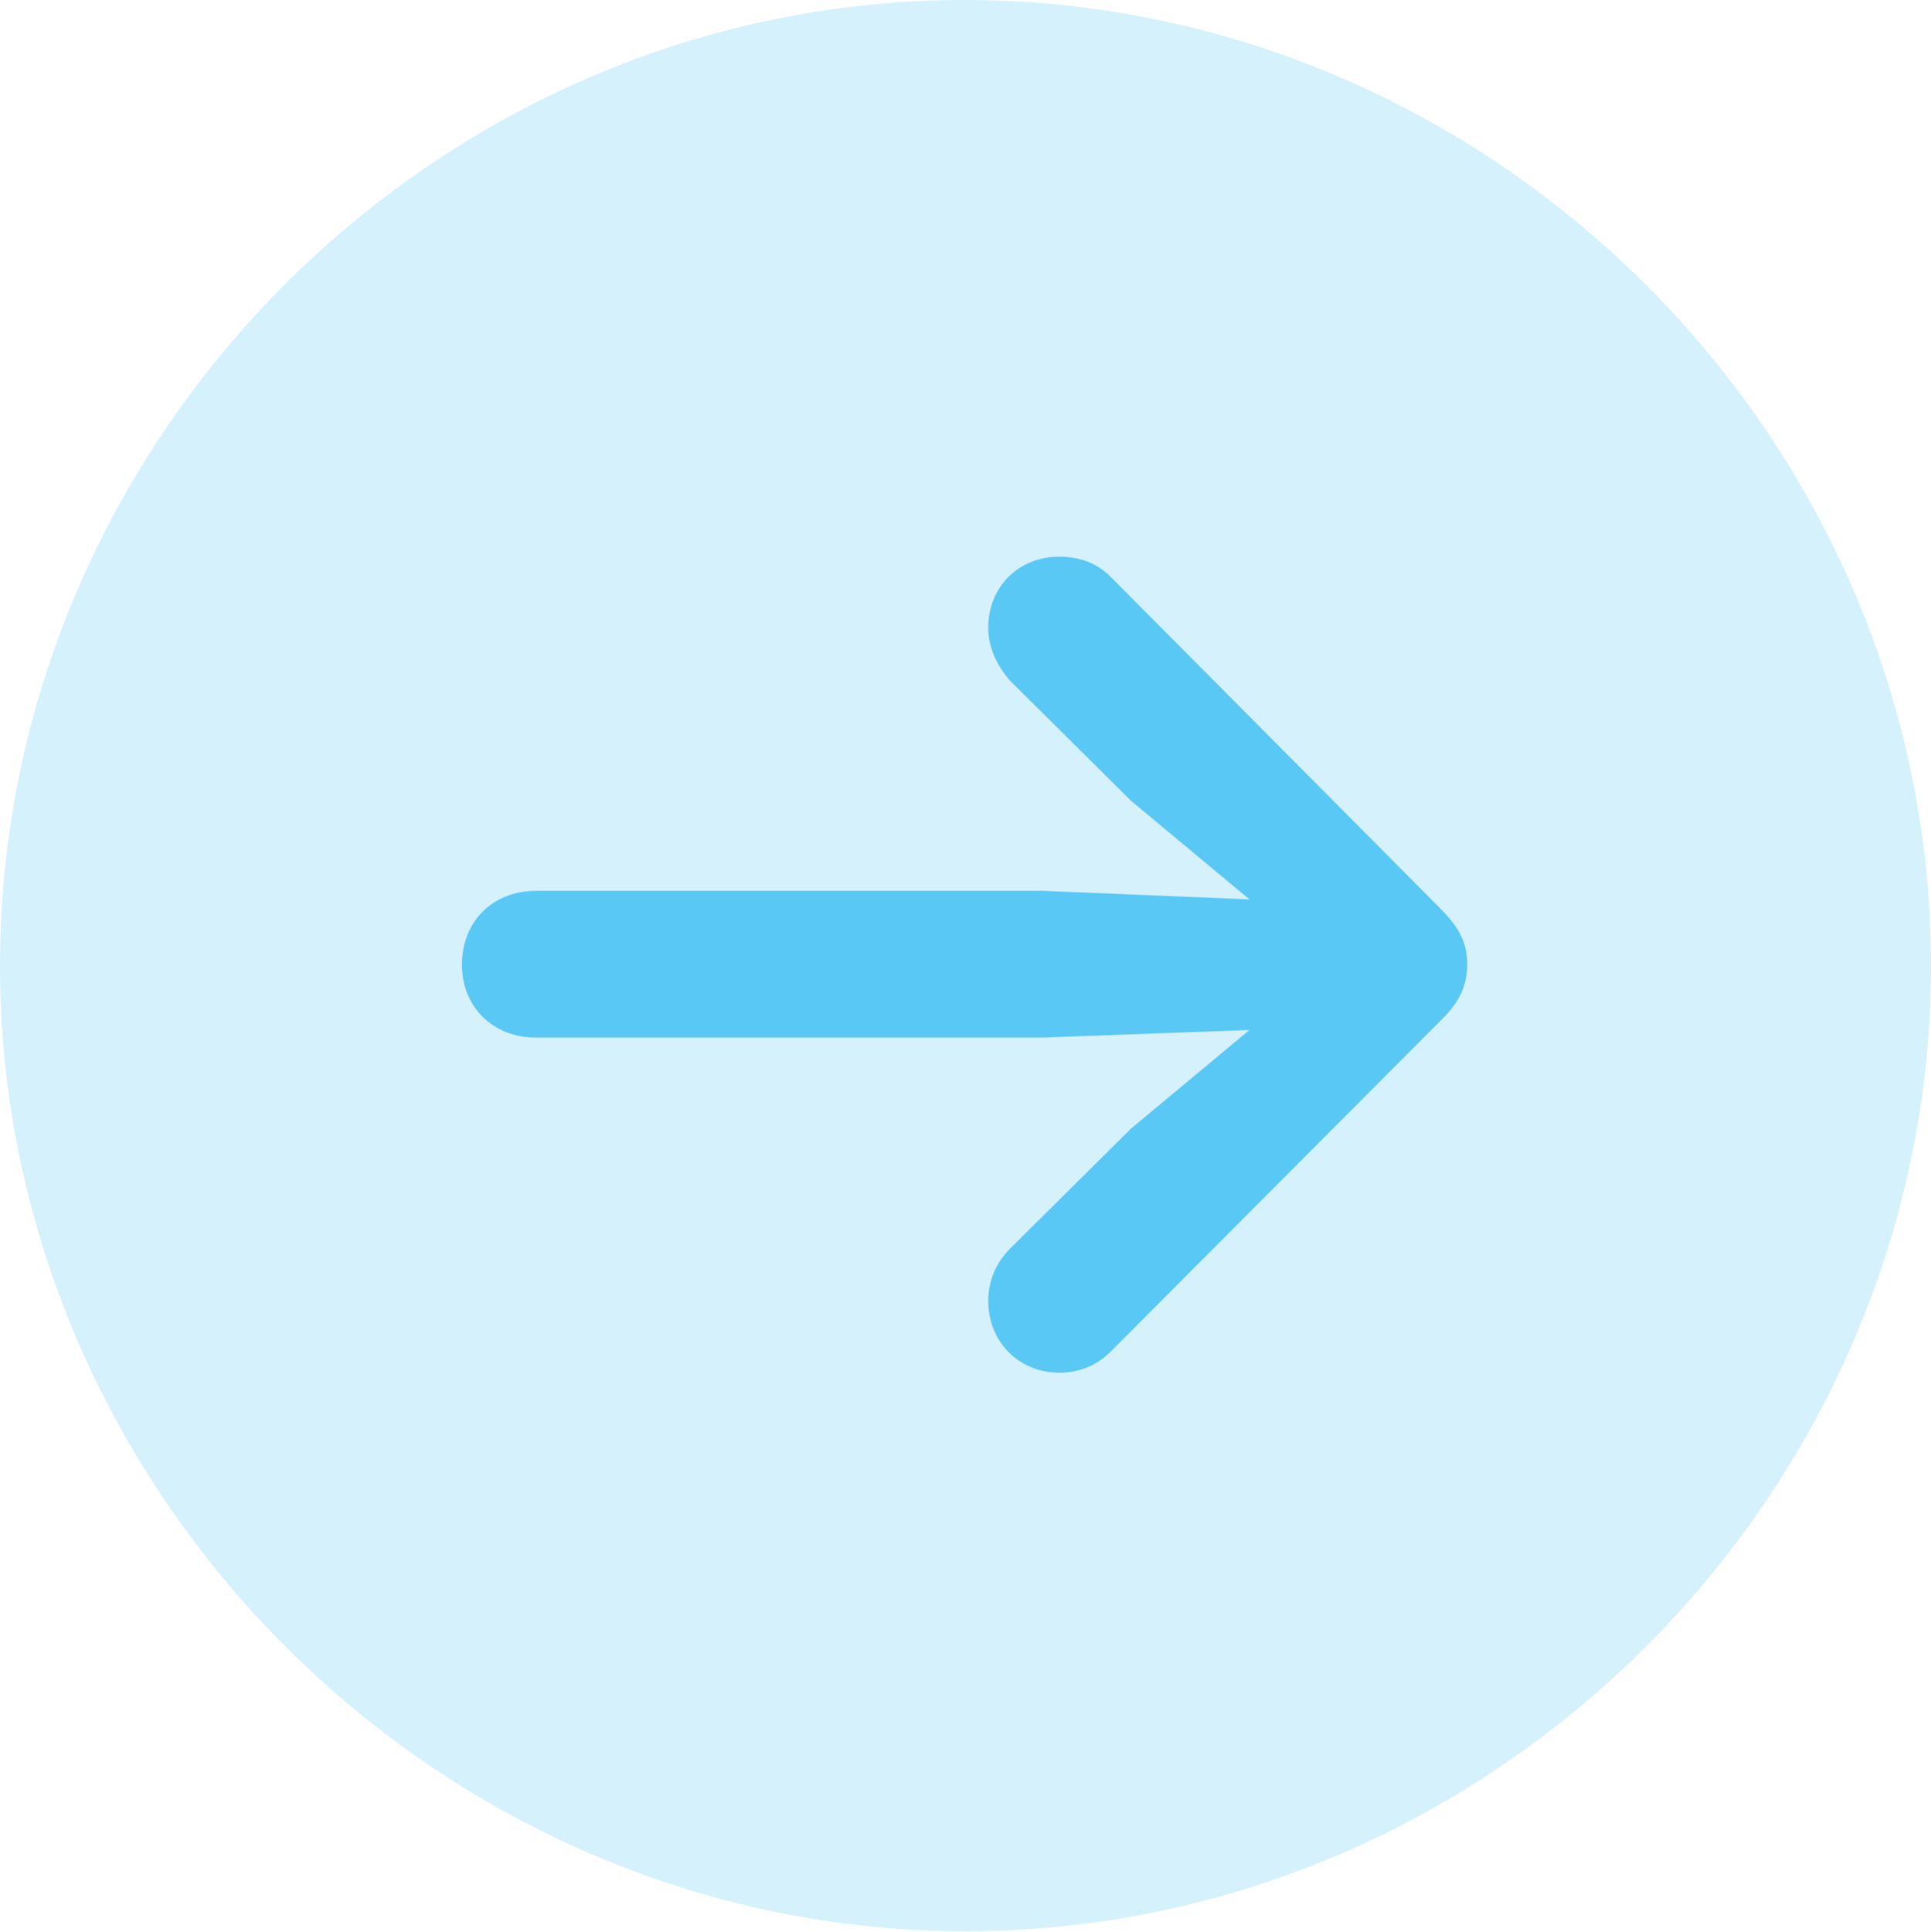 <?xml version="1.0" encoding="UTF-8"?>
<!--Generator: Apple Native CoreSVG 175.5-->
<!DOCTYPE svg
PUBLIC "-//W3C//DTD SVG 1.1//EN"
       "http://www.w3.org/Graphics/SVG/1.1/DTD/svg11.dtd">
<svg version="1.1" xmlns="http://www.w3.org/2000/svg" xmlns:xlink="http://www.w3.org/1999/xlink" width="24.902" height="24.915">
 <g>
  <rect height="24.915" opacity="0" width="24.902" x="0" y="0"/>
  <path d="M12.451 24.902C19.263 24.902 24.902 19.25 24.902 12.451C24.902 5.64 19.25 0 12.439 0C5.64 0 0 5.64 0 12.451C0 19.25 5.652 24.902 12.451 24.902Z" fill="#5ac8f5" fill-opacity="0.25"/>
  <path d="M18.921 12.439C18.921 12.72 18.811 12.94 18.567 13.171L14.319 17.432C14.148 17.602 13.928 17.7 13.66 17.7C13.135 17.7 12.744 17.297 12.744 16.773C12.744 16.504 12.854 16.272 13.025 16.101L14.587 14.551L16.113 13.281L13.452 13.379L6.909 13.379C6.36 13.379 5.957 12.988 5.957 12.439C5.957 11.877 6.36 11.487 6.909 11.487L13.452 11.487L16.113 11.597L14.587 10.327L13.025 8.777C12.866 8.594 12.744 8.362 12.744 8.093C12.744 7.568 13.135 7.178 13.66 7.178C13.928 7.178 14.148 7.263 14.319 7.434L18.567 11.707C18.823 11.963 18.921 12.158 18.921 12.439Z" fill="#5ac8f5"/>
 </g>
</svg>
